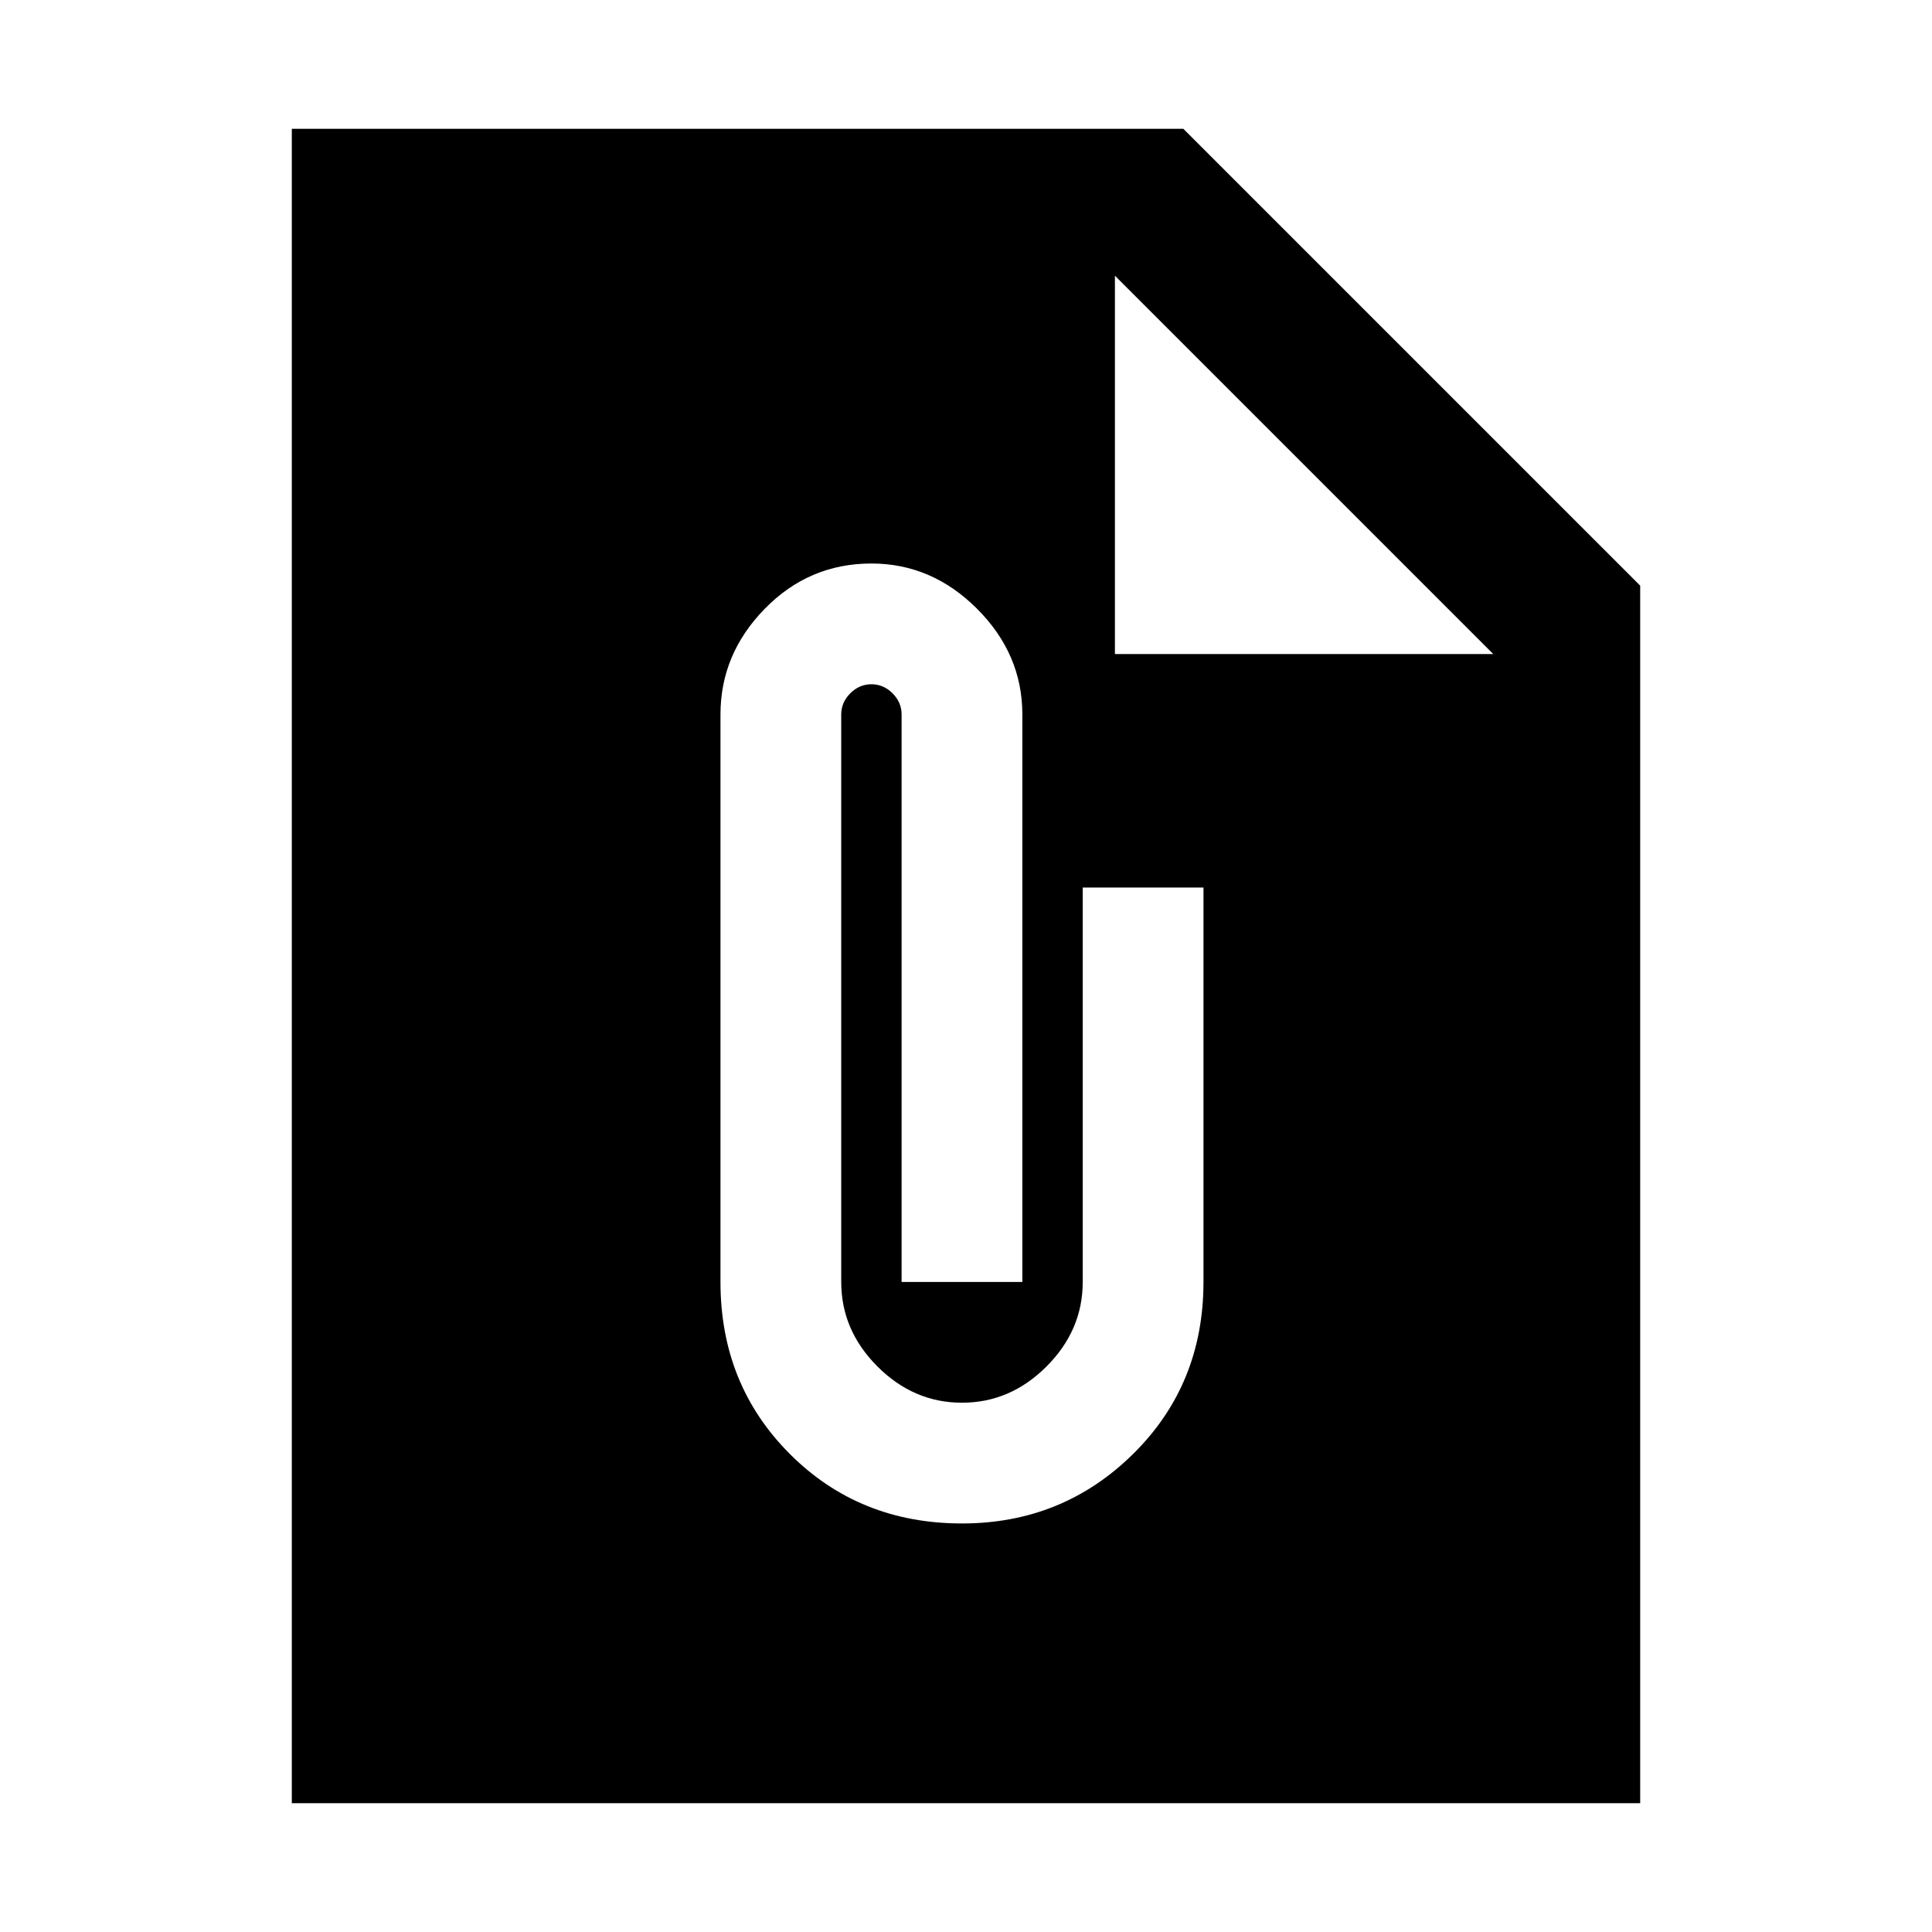 <svg xmlns="http://www.w3.org/2000/svg" height="48" width="48"><path d="M40.75 44.8H7.25V3.2H29.4L40.75 14.55ZM23.9 37.85Q26.4 37.85 28.15 36.125Q29.9 34.4 29.9 31.85V22.05H26.9V31.85Q26.9 33.05 26 33.95Q25.1 34.85 23.9 34.85Q22.7 34.85 21.8 33.95Q20.9 33.05 20.9 31.85V17.75Q20.9 17.45 21.125 17.225Q21.35 17 21.65 17Q21.95 17 22.175 17.225Q22.4 17.45 22.4 17.75V31.85H25.4V17.75Q25.4 16.25 24.275 15.125Q23.15 14 21.65 14Q20.1 14 19 15.125Q17.9 16.25 17.9 17.75V31.85Q17.9 34.4 19.625 36.125Q21.35 37.85 23.9 37.85ZM27.7 16.25H37.1L27.7 6.85Z"/></svg>
